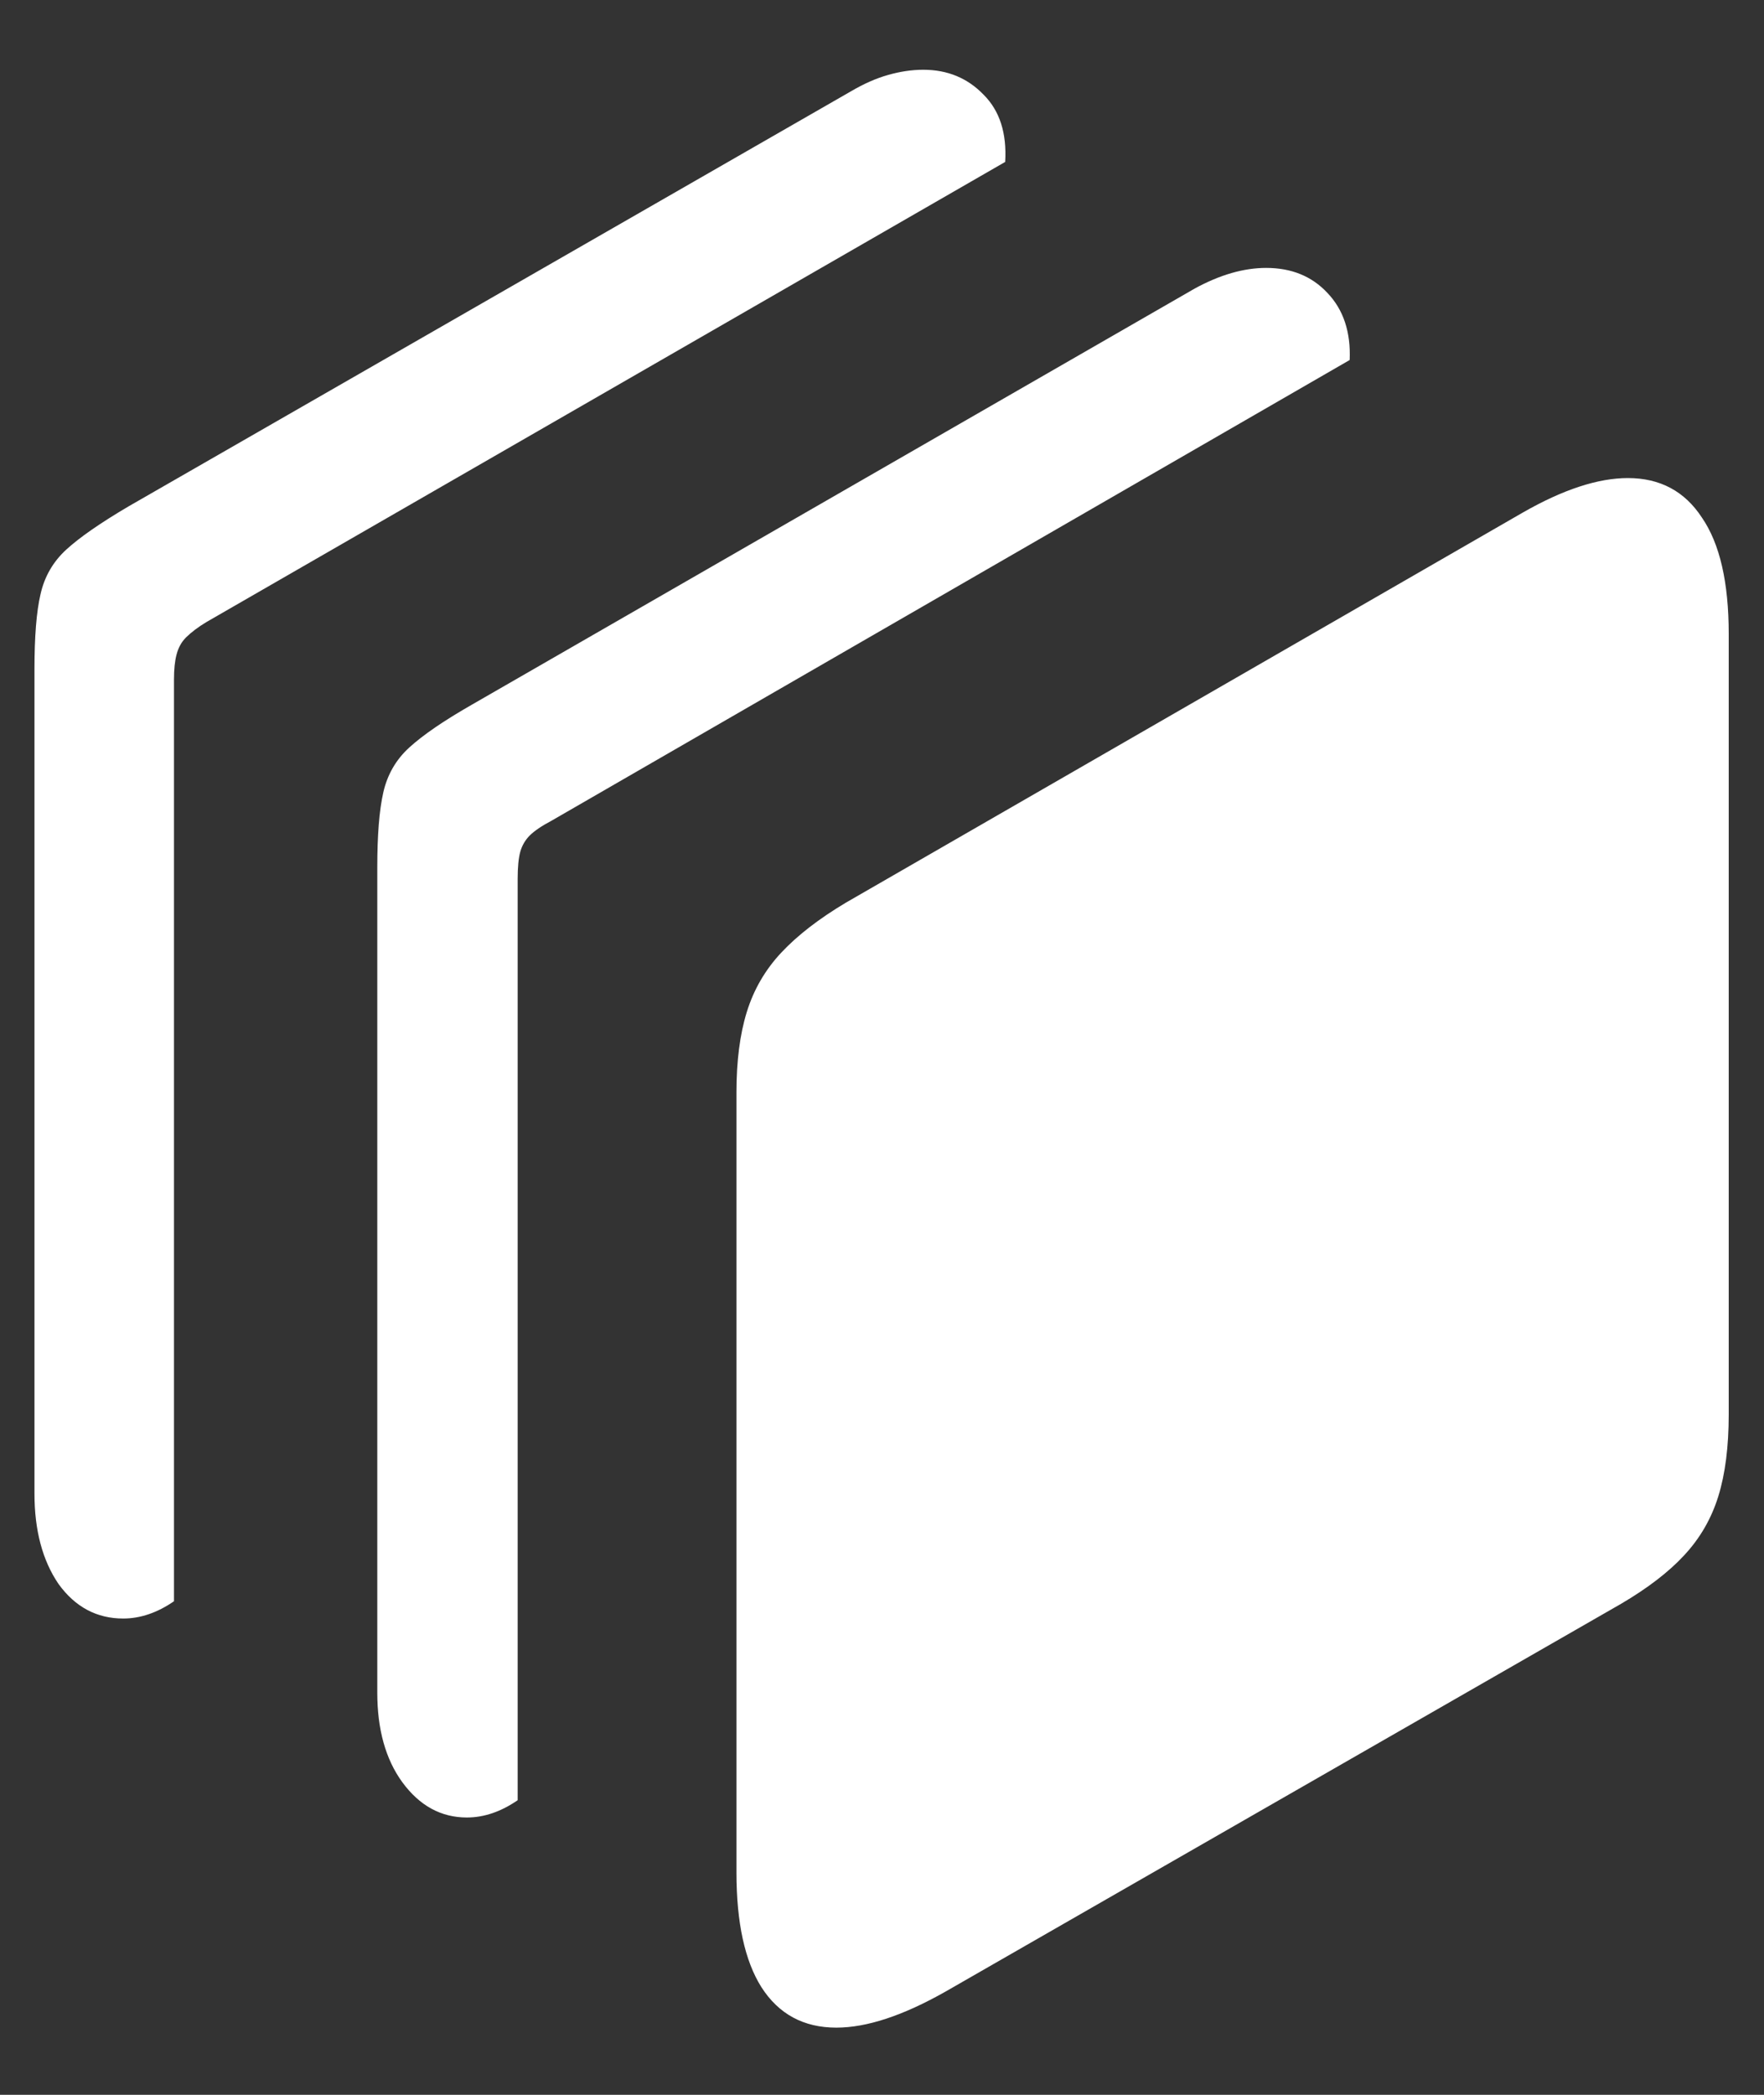 <?xml version="1.0" encoding="UTF-8"?>
<svg xmlns="http://www.w3.org/2000/svg" xmlns:xlink="http://www.w3.org/1999/xlink" width="24" height="28.5" viewBox="0 0 24 28.5" version="1.1">
<rect x="0" y="0" width="24" height="28.5" fill="#333333" stroke="none"/>
<g id="surface1">
<path style=" stroke:none;fill-rule:nonzero;fill:rgb(100%,100%,100%);fill-opacity:1;" d="M 11.379 27.586 C 11.793 27.586 12.289 27.422 12.867 27.094 L 22.055 21.82 C 22.414 21.609 22.699 21.391 22.91 21.164 C 23.129 20.93 23.285 20.66 23.379 20.355 C 23.473 20.051 23.52 19.68 23.52 19.242 L 23.52 8.625 C 23.52 7.922 23.398 7.395 23.156 7.043 C 22.922 6.684 22.586 6.504 22.148 6.504 C 21.742 6.504 21.266 6.66 20.719 6.973 L 11.508 12.281 C 11.141 12.5 10.848 12.727 10.629 12.961 C 10.41 13.195 10.254 13.465 10.16 13.77 C 10.066 14.074 10.02 14.438 10.02 14.859 L 10.02 25.477 C 10.02 26.156 10.133 26.676 10.359 27.035 C 10.594 27.402 10.934 27.586 11.379 27.586 Z M 6.352 24.727 C 6.586 24.727 6.816 24.648 7.043 24.492 L 7.043 11.953 C 7.043 11.797 7.055 11.676 7.078 11.59 C 7.102 11.504 7.145 11.43 7.207 11.367 C 7.27 11.305 7.367 11.238 7.5 11.168 L 18.363 4.898 C 18.379 4.516 18.277 4.211 18.059 3.984 C 17.848 3.758 17.57 3.645 17.227 3.645 C 16.922 3.645 16.598 3.738 16.254 3.926 L 6.422 9.586 C 6.039 9.805 5.754 10 5.566 10.172 C 5.387 10.336 5.27 10.539 5.215 10.781 C 5.16 11.023 5.133 11.363 5.133 11.801 L 5.133 23.027 C 5.133 23.527 5.246 23.934 5.473 24.246 C 5.707 24.566 6 24.727 6.352 24.727 Z M 1.676 22.02 C 1.91 22.02 2.141 21.941 2.367 21.785 L 2.367 9.246 C 2.367 9.105 2.379 8.992 2.402 8.906 C 2.426 8.812 2.469 8.734 2.531 8.672 C 2.602 8.602 2.695 8.531 2.812 8.461 L 13.676 2.203 C 13.699 1.812 13.602 1.508 13.383 1.289 C 13.164 1.062 12.891 0.949 12.562 0.949 C 12.406 0.949 12.246 0.973 12.082 1.02 C 11.918 1.066 11.75 1.141 11.578 1.242 L 1.746 6.891 C 1.363 7.117 1.082 7.312 0.902 7.477 C 0.723 7.641 0.605 7.844 0.551 8.086 C 0.496 8.32 0.469 8.66 0.469 9.105 L 0.469 20.32 C 0.469 20.82 0.578 21.23 0.797 21.551 C 1.023 21.863 1.316 22.02 1.676 22.02 Z M 1.676 22.02 "/>
</g>
</svg>
